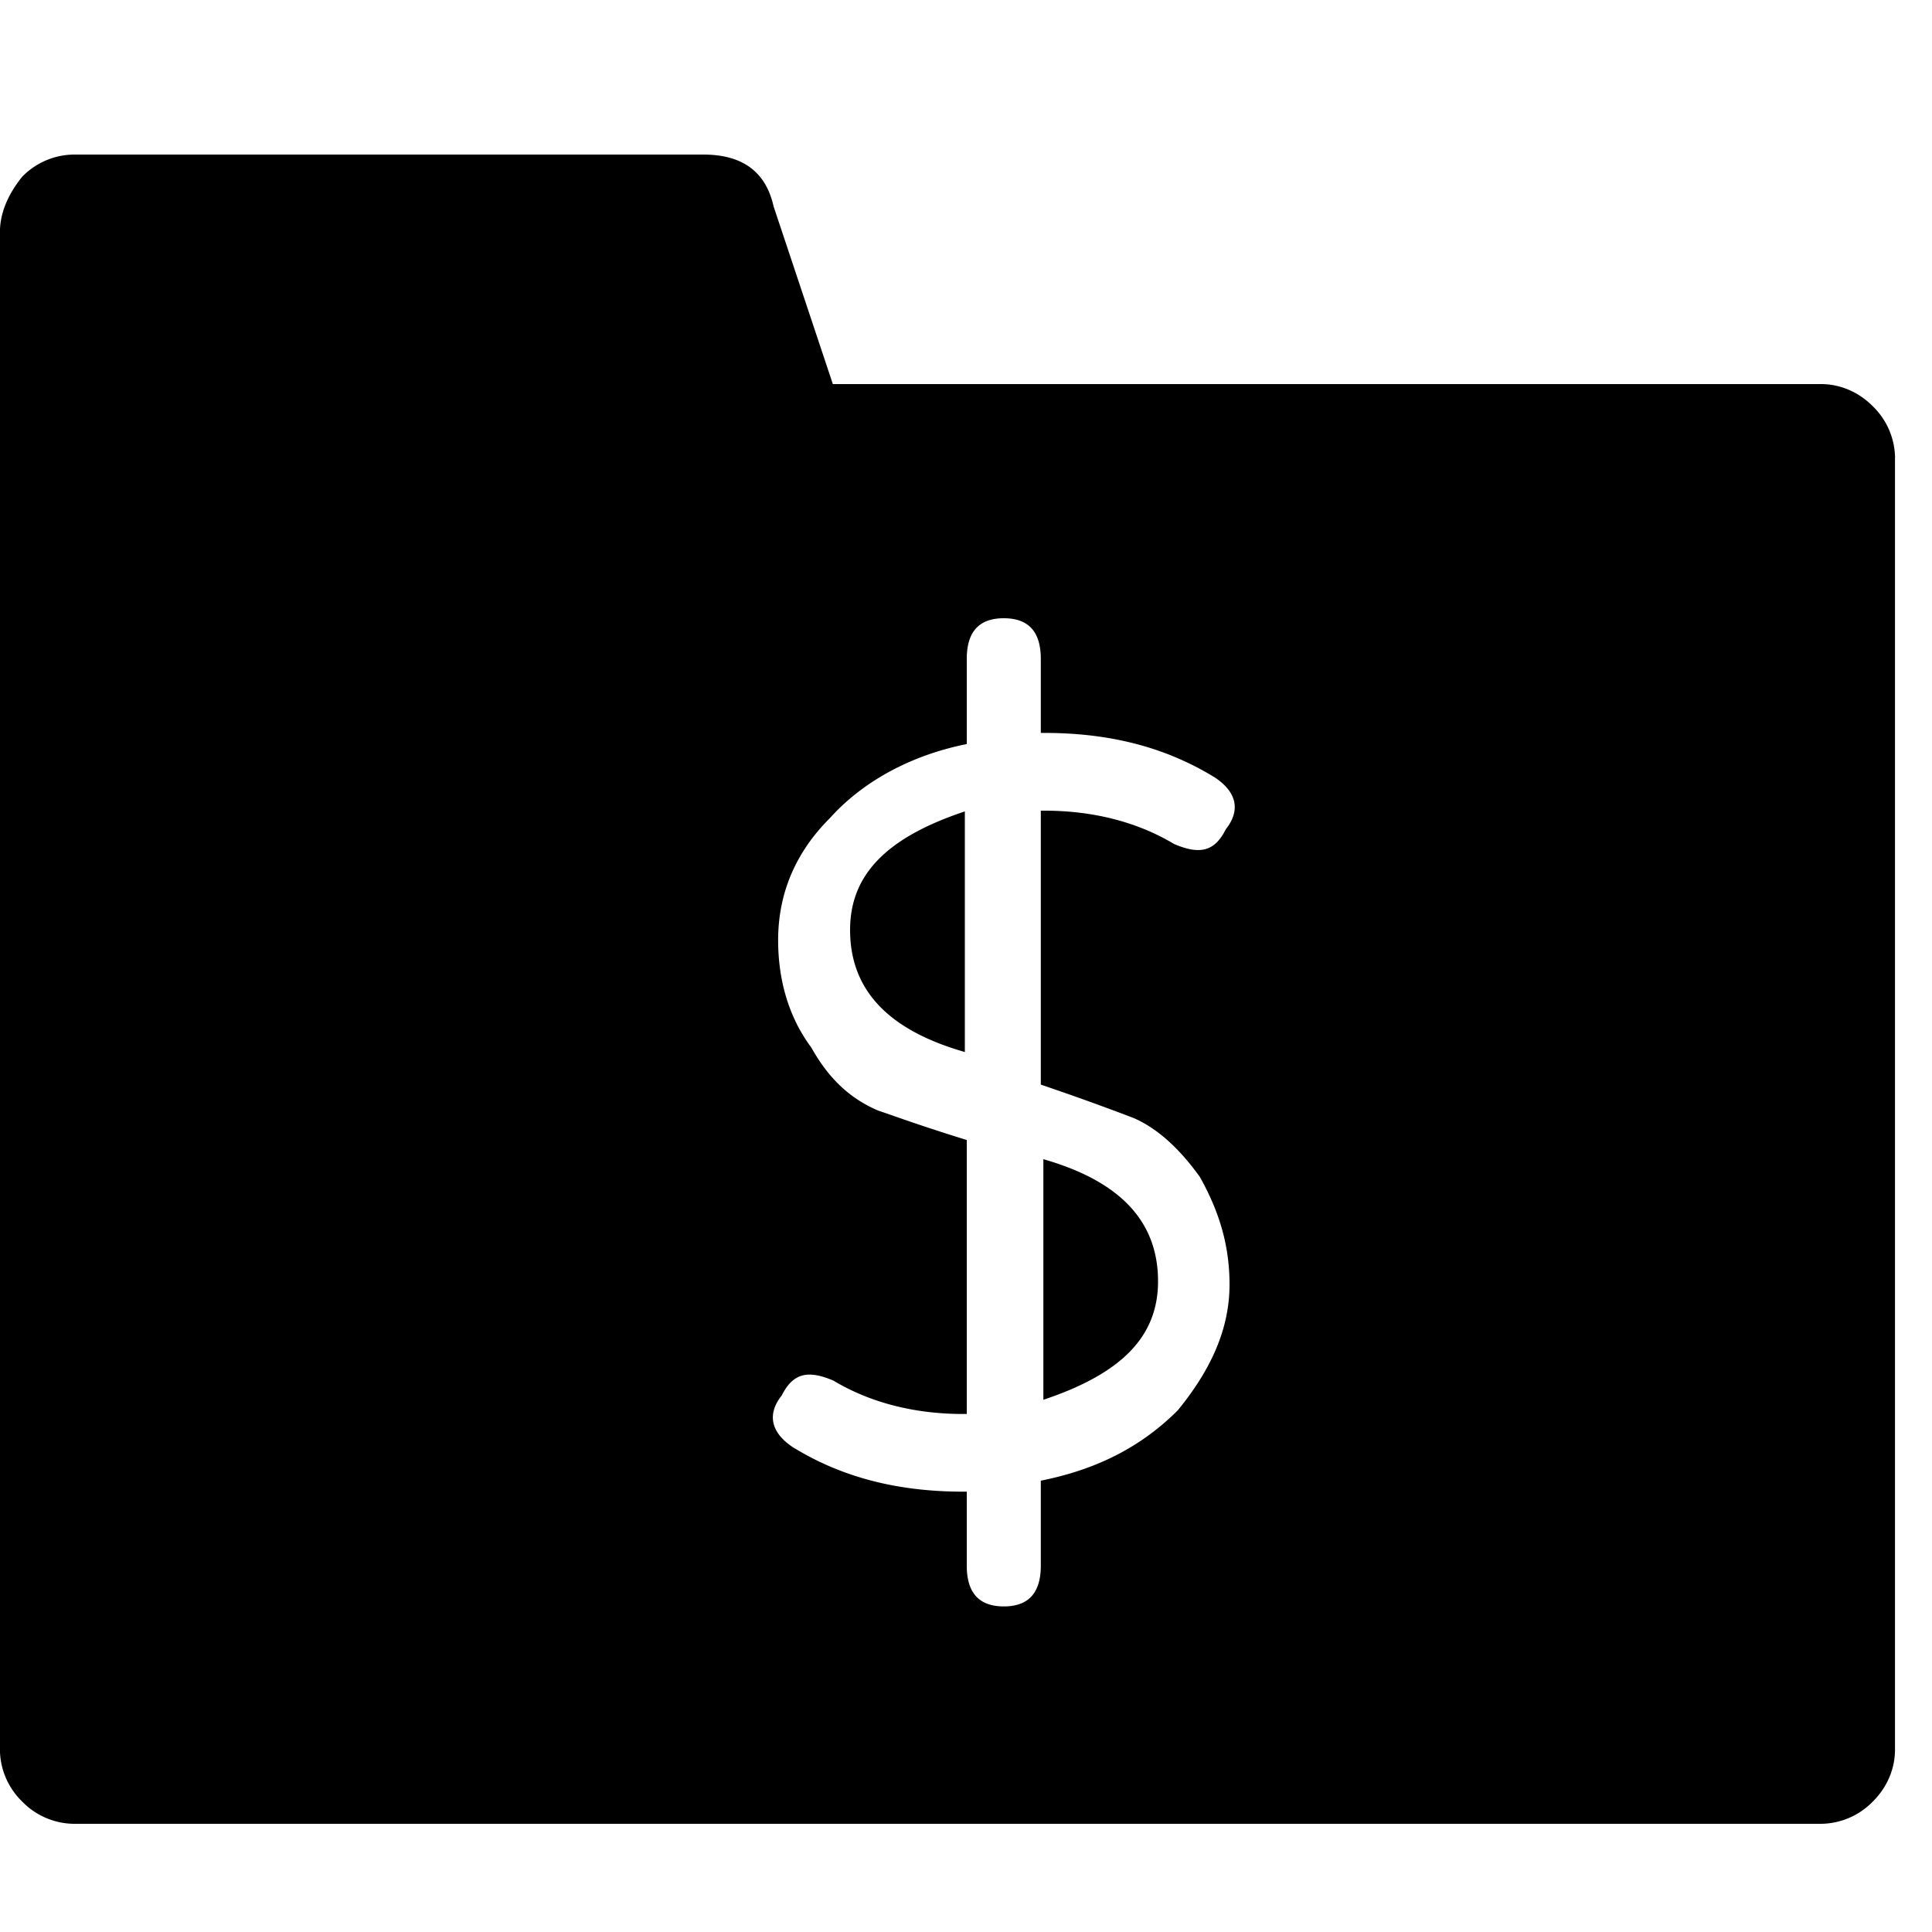 <svg xmlns="http://www.w3.org/2000/svg" viewBox="0 0 25 25"><path d="M24.521 5.927v16.715c0 .24-.096.48-.287.67a.946.946 0 0 1-.67.288H.957a.946.946 0 0 1-.67-.288.946.946 0 0 1-.288-.67V3.006c0-.239.096-.479.287-.718A.946.946 0 0 1 .958 2H9.1c.527 0 .814.24.91.67l.767 2.3h12.787c.24 0 .48.096.67.287a.946.946 0 0 1 .288.67ZM12.51 14.753v3.544h-.047c-.623 0-1.198-.144-1.677-.431-.335-.144-.526-.096-.67.191-.192.24-.144.479.144.67.622.383 1.34.575 2.203.575h.047v.958c0 .335.144.527.48.527.334 0 .478-.192.478-.527v-1.1c.719-.144 1.293-.432 1.772-.91.431-.527.67-1.054.67-1.629 0-.526-.143-.958-.382-1.389-.24-.335-.527-.622-.862-.766a32.894 32.894 0 0 0-1.198-.431V10.49h.048c.623 0 1.198.144 1.676.431.336.144.527.096.67-.191.192-.24.145-.48-.143-.67-.623-.383-1.34-.576-2.203-.576h-.048v-.957c0-.336-.144-.527-.479-.527-.335 0-.479.191-.479.527v1.101c-.718.144-1.34.479-1.771.958-.432.431-.67.958-.67 1.58 0 .527.143 1.006.43 1.39.24.43.527.67.862.814.144.047.527.19 1.15.382v.001Zm-.025-4.253v3.113C11.48 13.326 11 12.8 11 12.033c0-.719.479-1.198 1.484-1.533Zm1.016 7.613V15c1.005.287 1.484.814 1.484 1.58 0 .72-.479 1.198-1.484 1.533Z"></path></svg>